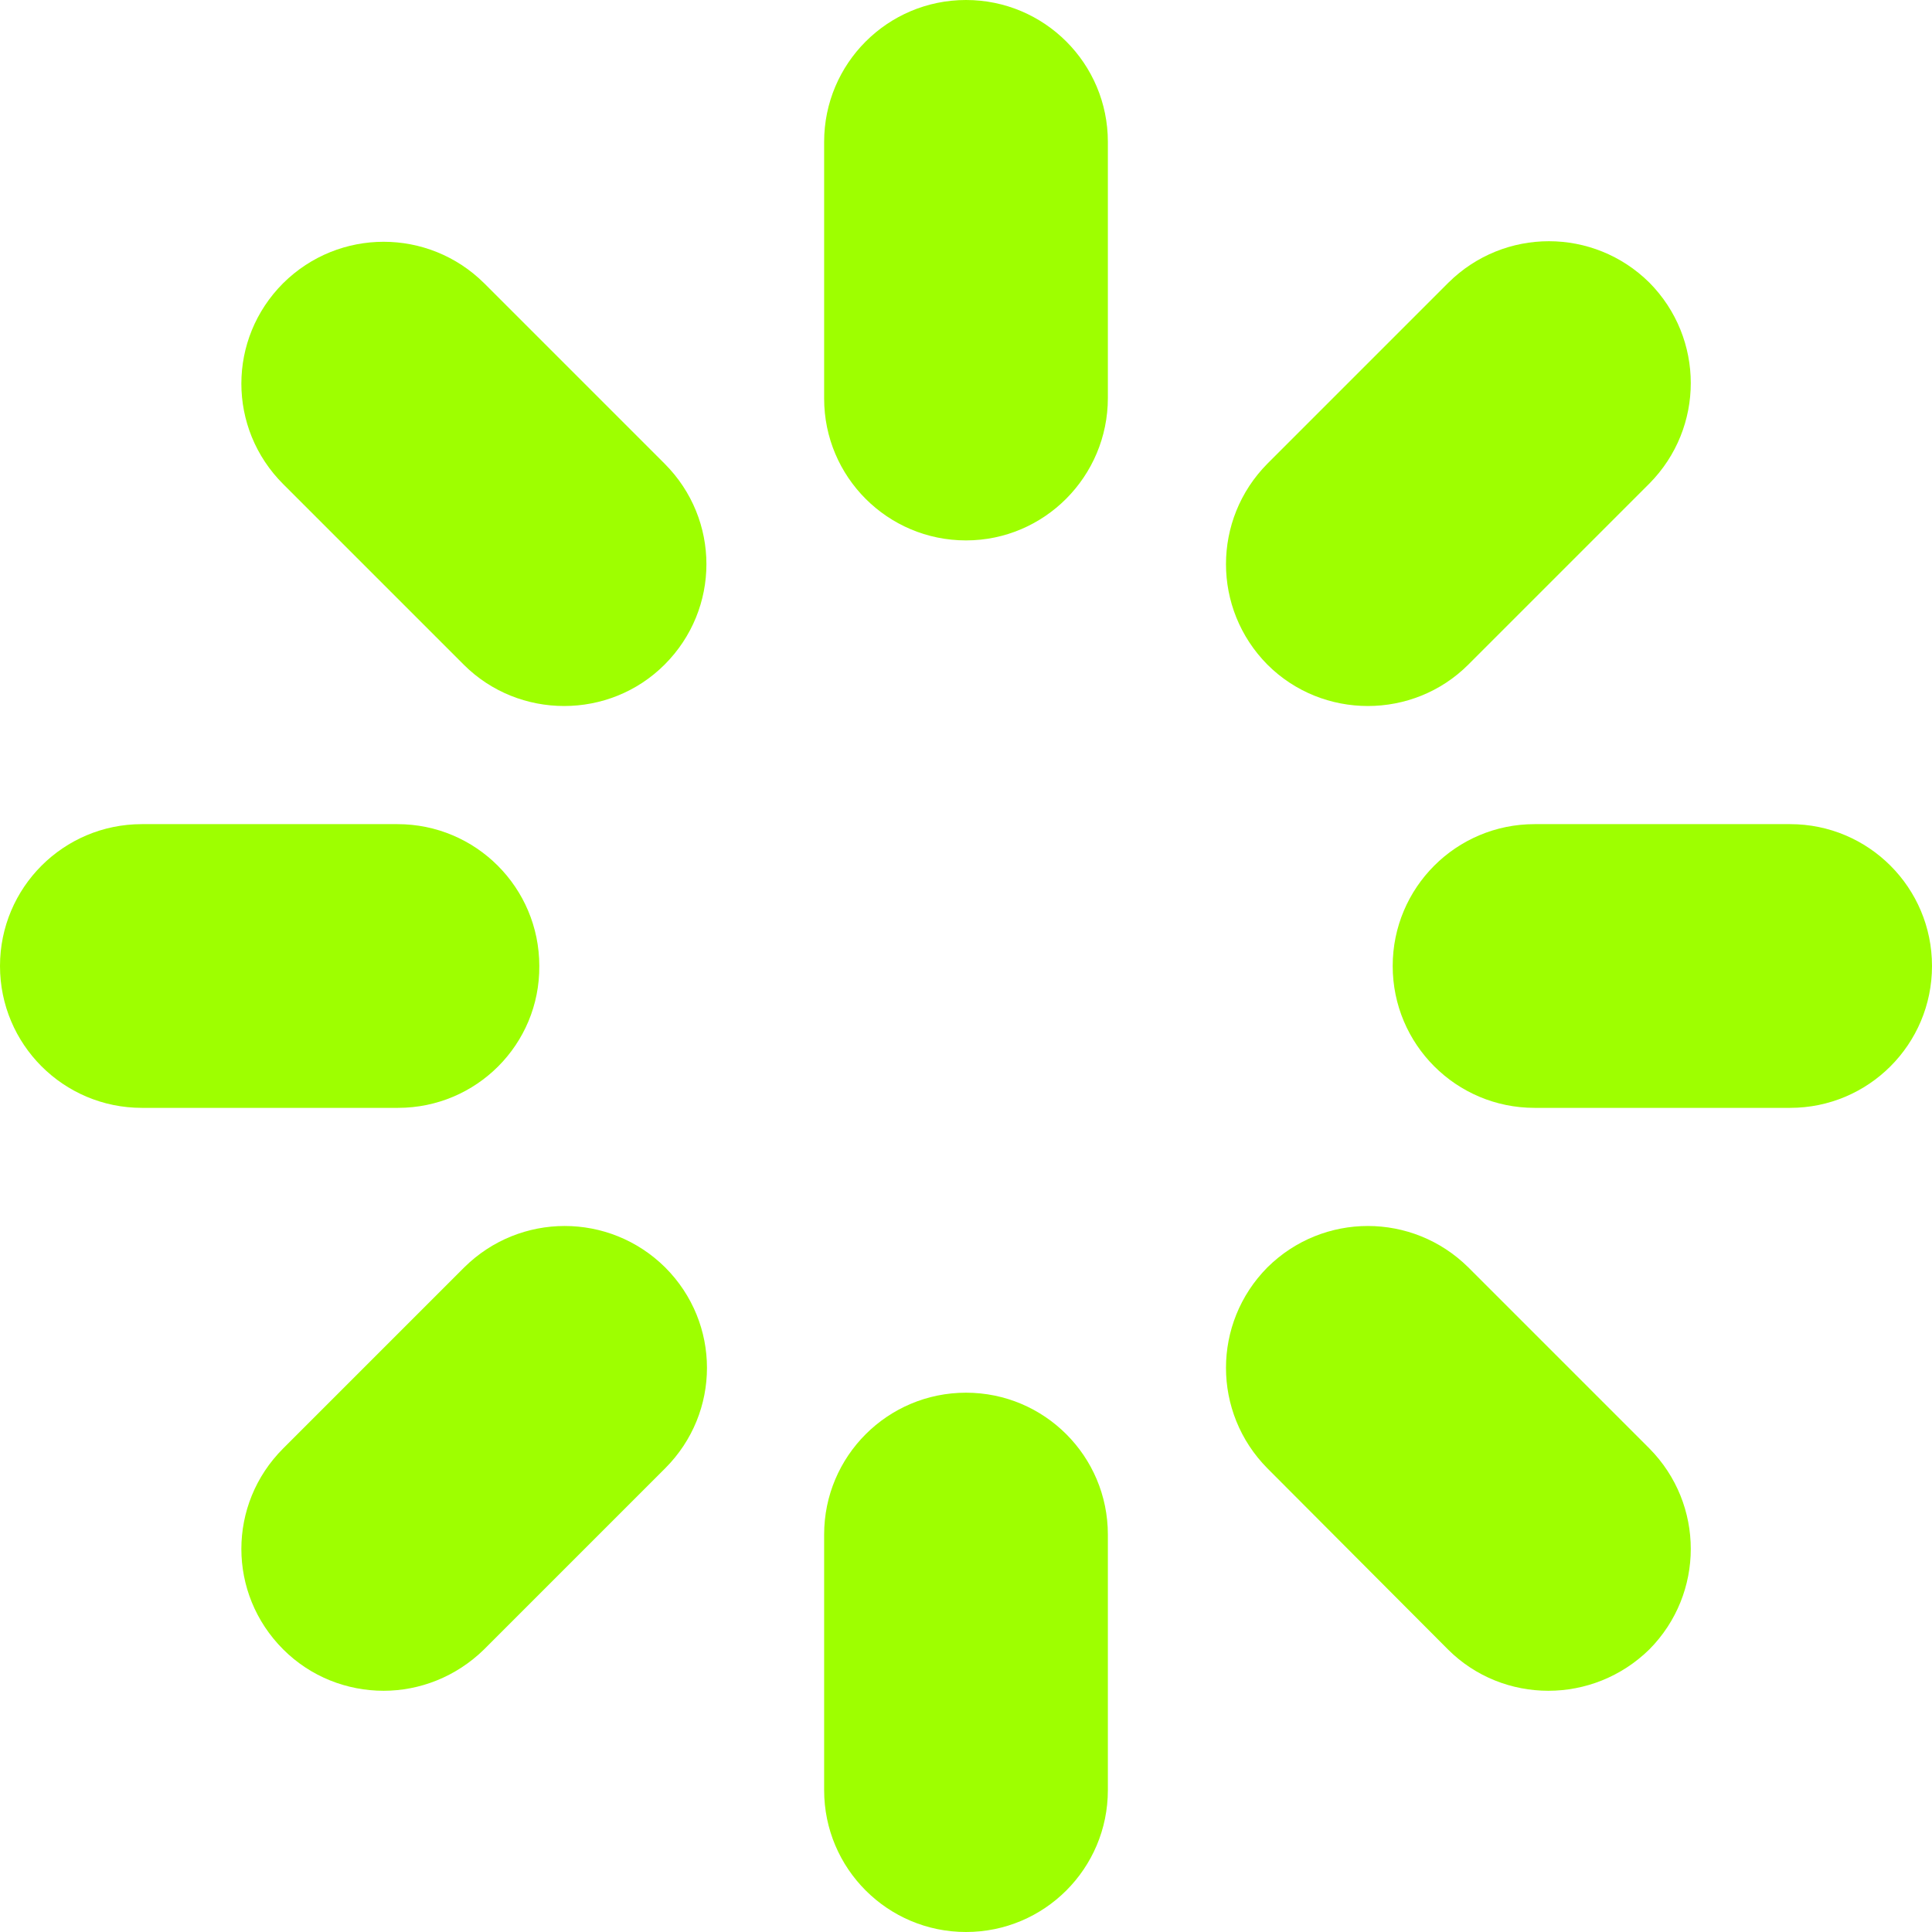 <?xml version="1.0" encoding="utf-8"?>
<!-- Generator: Adobe Illustrator 24.0.1, SVG Export Plug-In . SVG Version: 6.00 Build 0)  -->
<svg version="1.1" id="Слой_1" xmlns="http://www.w3.org/2000/svg" xmlns:xlink="http://www.w3.org/1999/xlink" x="0px" y="0px"
	 viewBox="0 0 350 350" style="enable-background:new 0 0 350 350;" xml:space="preserve">
<style type="text/css">
	.st0{fill:#9eff00;}
</style>
<g>
	<path class="st0" d="M175,97.9c-14.2,0-25.7-11.5-25.7-25.7V25.7C149.3,11.5,160.8,0,175,0c14.2,0,25.7,11.5,25.7,25.7v46.4
		C200.7,86.3,189.2,97.9,175,97.9z"/>
	<path class="st0" d="M247.8,127.9c-6.6,0-13.2-2.5-18.2-7.5c-10-10.1-10-26.3,0-36.4l32.8-32.8c10.1-10,26.3-10,36.4,0
		c10,10.1,10,26.3,0,36.4L266,120.4C261,125.4,254.4,127.9,247.8,127.9z"/>
	<path class="st0" d="M324.3,200.7h-46.3c-14.2,0-25.7-11.5-25.7-25.7c0-14.2,11.5-25.7,25.7-25.7h46.3c14.2,0,25.7,11.5,25.7,25.7
		C350,189.2,338.5,200.7,324.3,200.7z"/>
	<path class="st0" d="M280.5,306.3c-6.6,0-13.2-2.5-18.2-7.5L229.6,266c-10-10.1-10-26.3,0-36.4c10.1-10,26.3-10,36.4,0l32.8,32.8
		c10,10.1,10,26.3,0,36.4C293.7,303.8,287.1,306.3,280.5,306.3z"/>
	<path class="st0" d="M175,350c-14.2,0-25.7-11.5-25.7-25.7v-46.3c0-14.2,11.5-25.7,25.7-25.7c14.2,0,25.7,11.5,25.7,25.7v46.3
		C200.7,338.5,189.2,350,175,350z"/>
	<path class="st0" d="M69.5,306.3c-6.6,0-13.2-2.5-18.2-7.5c-10.1-10.1-10.1-26.3,0-36.4l32.8-32.8c10.1-10,26.3-10,36.4,0
		c10.1,10.1,10.1,26.3,0,36.4l-32.8,32.8C82.6,303.8,76,306.3,69.5,306.3z"/>
	<path class="st0" d="M72.1,200.7H25.7C11.5,200.7,0,189.2,0,175c0-14.2,11.5-25.7,25.7-25.7h46.3c14.2,0,25.7,11.5,25.7,25.7
		C97.8,189.2,86.3,200.7,72.1,200.7z"/>
	<path class="st0" d="M102.2,127.9c-6.6,0-13.2-2.5-18.2-7.5L51.3,87.7c-10.1-10.1-10.1-26.3,0-36.4c10.1-10,26.3-10,36.4,0
		L120.4,84c10.1,10.1,10.1,26.3,0,36.4C115.4,125.4,108.8,127.9,102.2,127.9z"/>
</g>
	<animateTransform attributeName="transform"
                          attributeType="XML"
                          type="rotate"
                          from="0"
                          to="360"
                          dur="6s"
                          repeatCount="indefinite">
  </animateTransform>
</svg>
